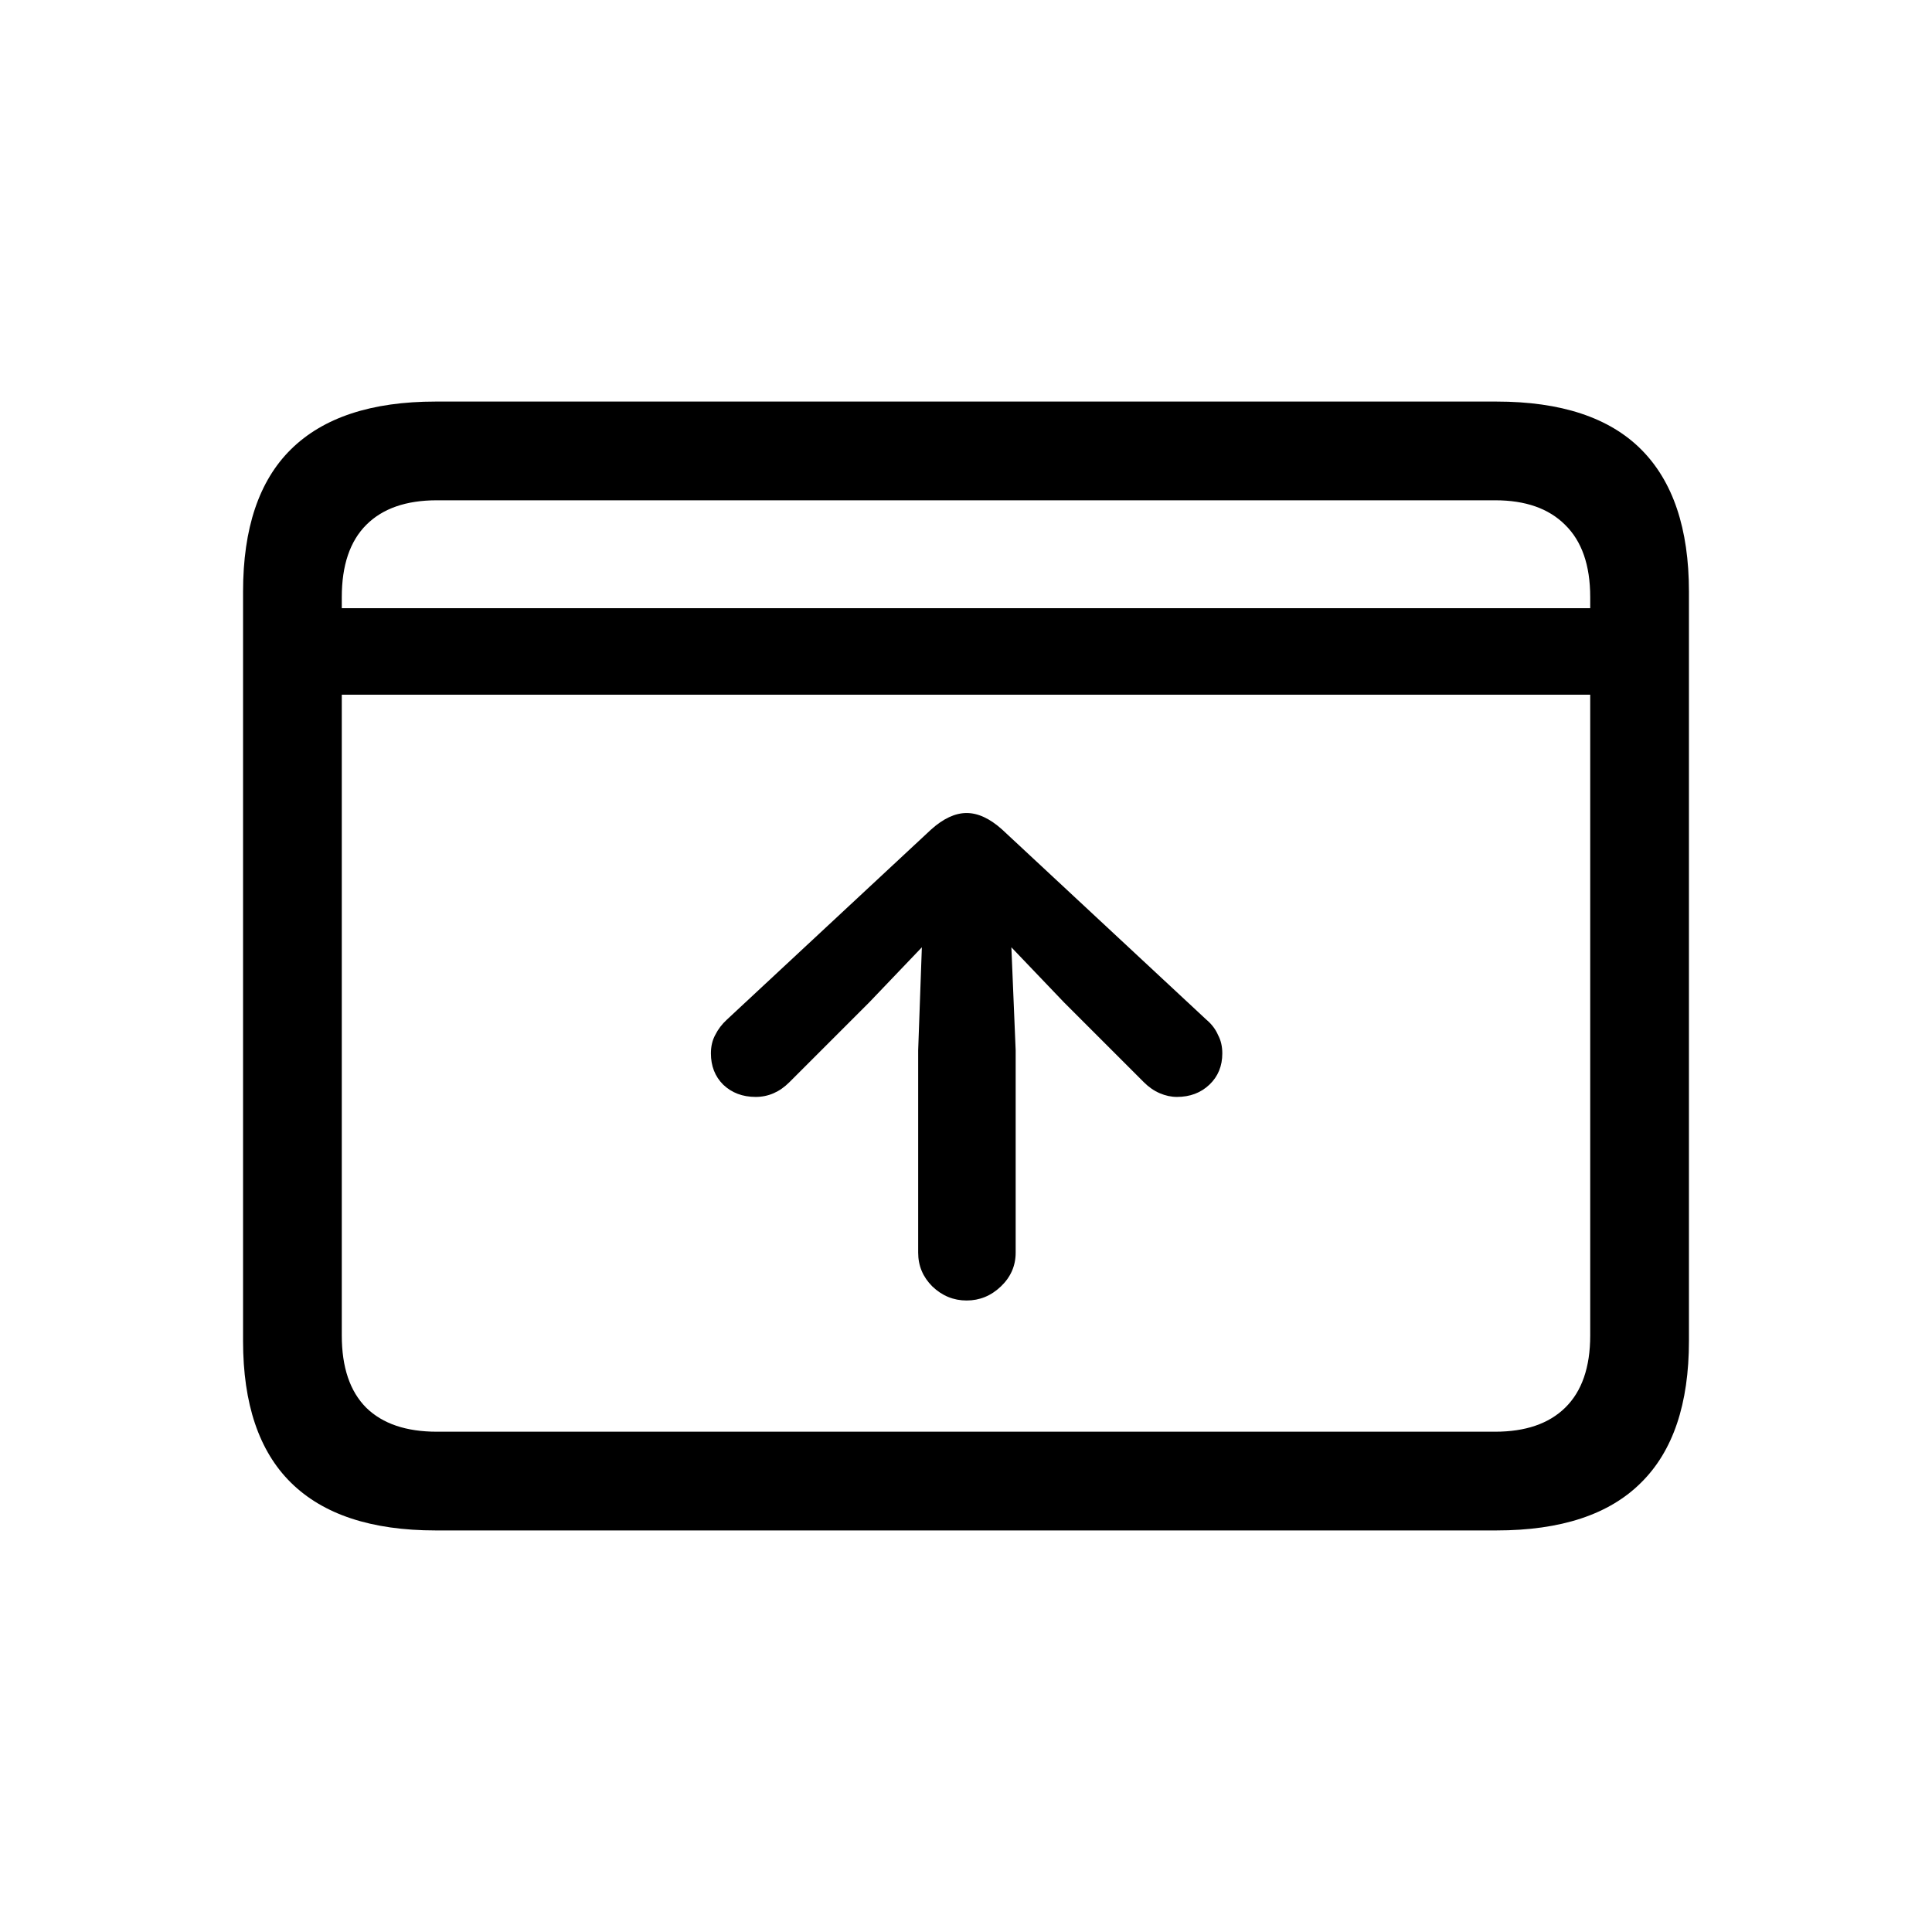 <svg width="119" height="119" viewBox="0 0 119 119" fill="none" xmlns="http://www.w3.org/2000/svg">
<g clip-path="url(#clip0_0_286)">
<path d="M19.012 37.462V42.788H99.988V37.462H19.012ZM26.83 94.266H92.17C96.148 94.266 99.119 93.284 101.083 91.32C103.047 89.381 104.029 86.473 104.029 82.596V36.442C104.029 32.565 103.047 29.644 101.083 27.68C99.119 25.716 96.148 24.734 92.17 24.734H26.83C22.877 24.734 19.906 25.716 17.917 27.68C15.953 29.619 14.971 32.54 14.971 36.442V82.596C14.971 86.473 15.953 89.381 17.917 91.32C19.906 93.284 22.877 94.266 26.83 94.266ZM26.906 88.185C25.017 88.185 23.57 87.694 22.562 86.712C21.555 85.705 21.052 84.22 21.052 82.256V36.782C21.052 34.818 21.555 33.333 22.562 32.326C23.57 31.319 25.017 30.815 26.906 30.815H92.094C93.957 30.815 95.393 31.319 96.4 32.326C97.432 33.333 97.948 34.818 97.948 36.782V82.256C97.948 84.22 97.432 85.705 96.4 86.712C95.393 87.694 93.957 88.185 92.094 88.185H26.906ZM59.538 80.103C60.344 80.103 61.048 79.813 61.653 79.234C62.257 78.655 62.559 77.963 62.559 77.157V64.693L62.295 58.348L65.543 61.747L70.453 66.657C70.755 66.959 71.082 67.186 71.435 67.337C71.787 67.488 72.14 67.564 72.492 67.564C73.298 67.564 73.965 67.312 74.494 66.808C75.023 66.305 75.287 65.663 75.287 64.882C75.287 64.454 75.199 64.076 75.023 63.749C74.872 63.397 74.633 63.082 74.305 62.805L61.728 51.097C60.973 50.417 60.243 50.077 59.538 50.077C58.833 50.077 58.102 50.417 57.347 51.097L44.77 62.805C44.468 63.082 44.229 63.397 44.053 63.749C43.876 64.076 43.788 64.454 43.788 64.882C43.788 65.663 44.04 66.305 44.544 66.808C45.072 67.312 45.74 67.564 46.545 67.564C47.326 67.564 48.018 67.262 48.623 66.657L53.533 61.747L56.781 58.348L56.554 64.693V77.157C56.554 77.963 56.844 78.655 57.423 79.234C58.027 79.813 58.732 80.103 59.538 80.103Z" fill="black"/>
</g>
<defs>
<clipPath id="clip0_0_286">
<rect width="118.639" height="118.639" fill="white" transform="scale(1.003)"/>
</clipPath>
</defs>
</svg>
